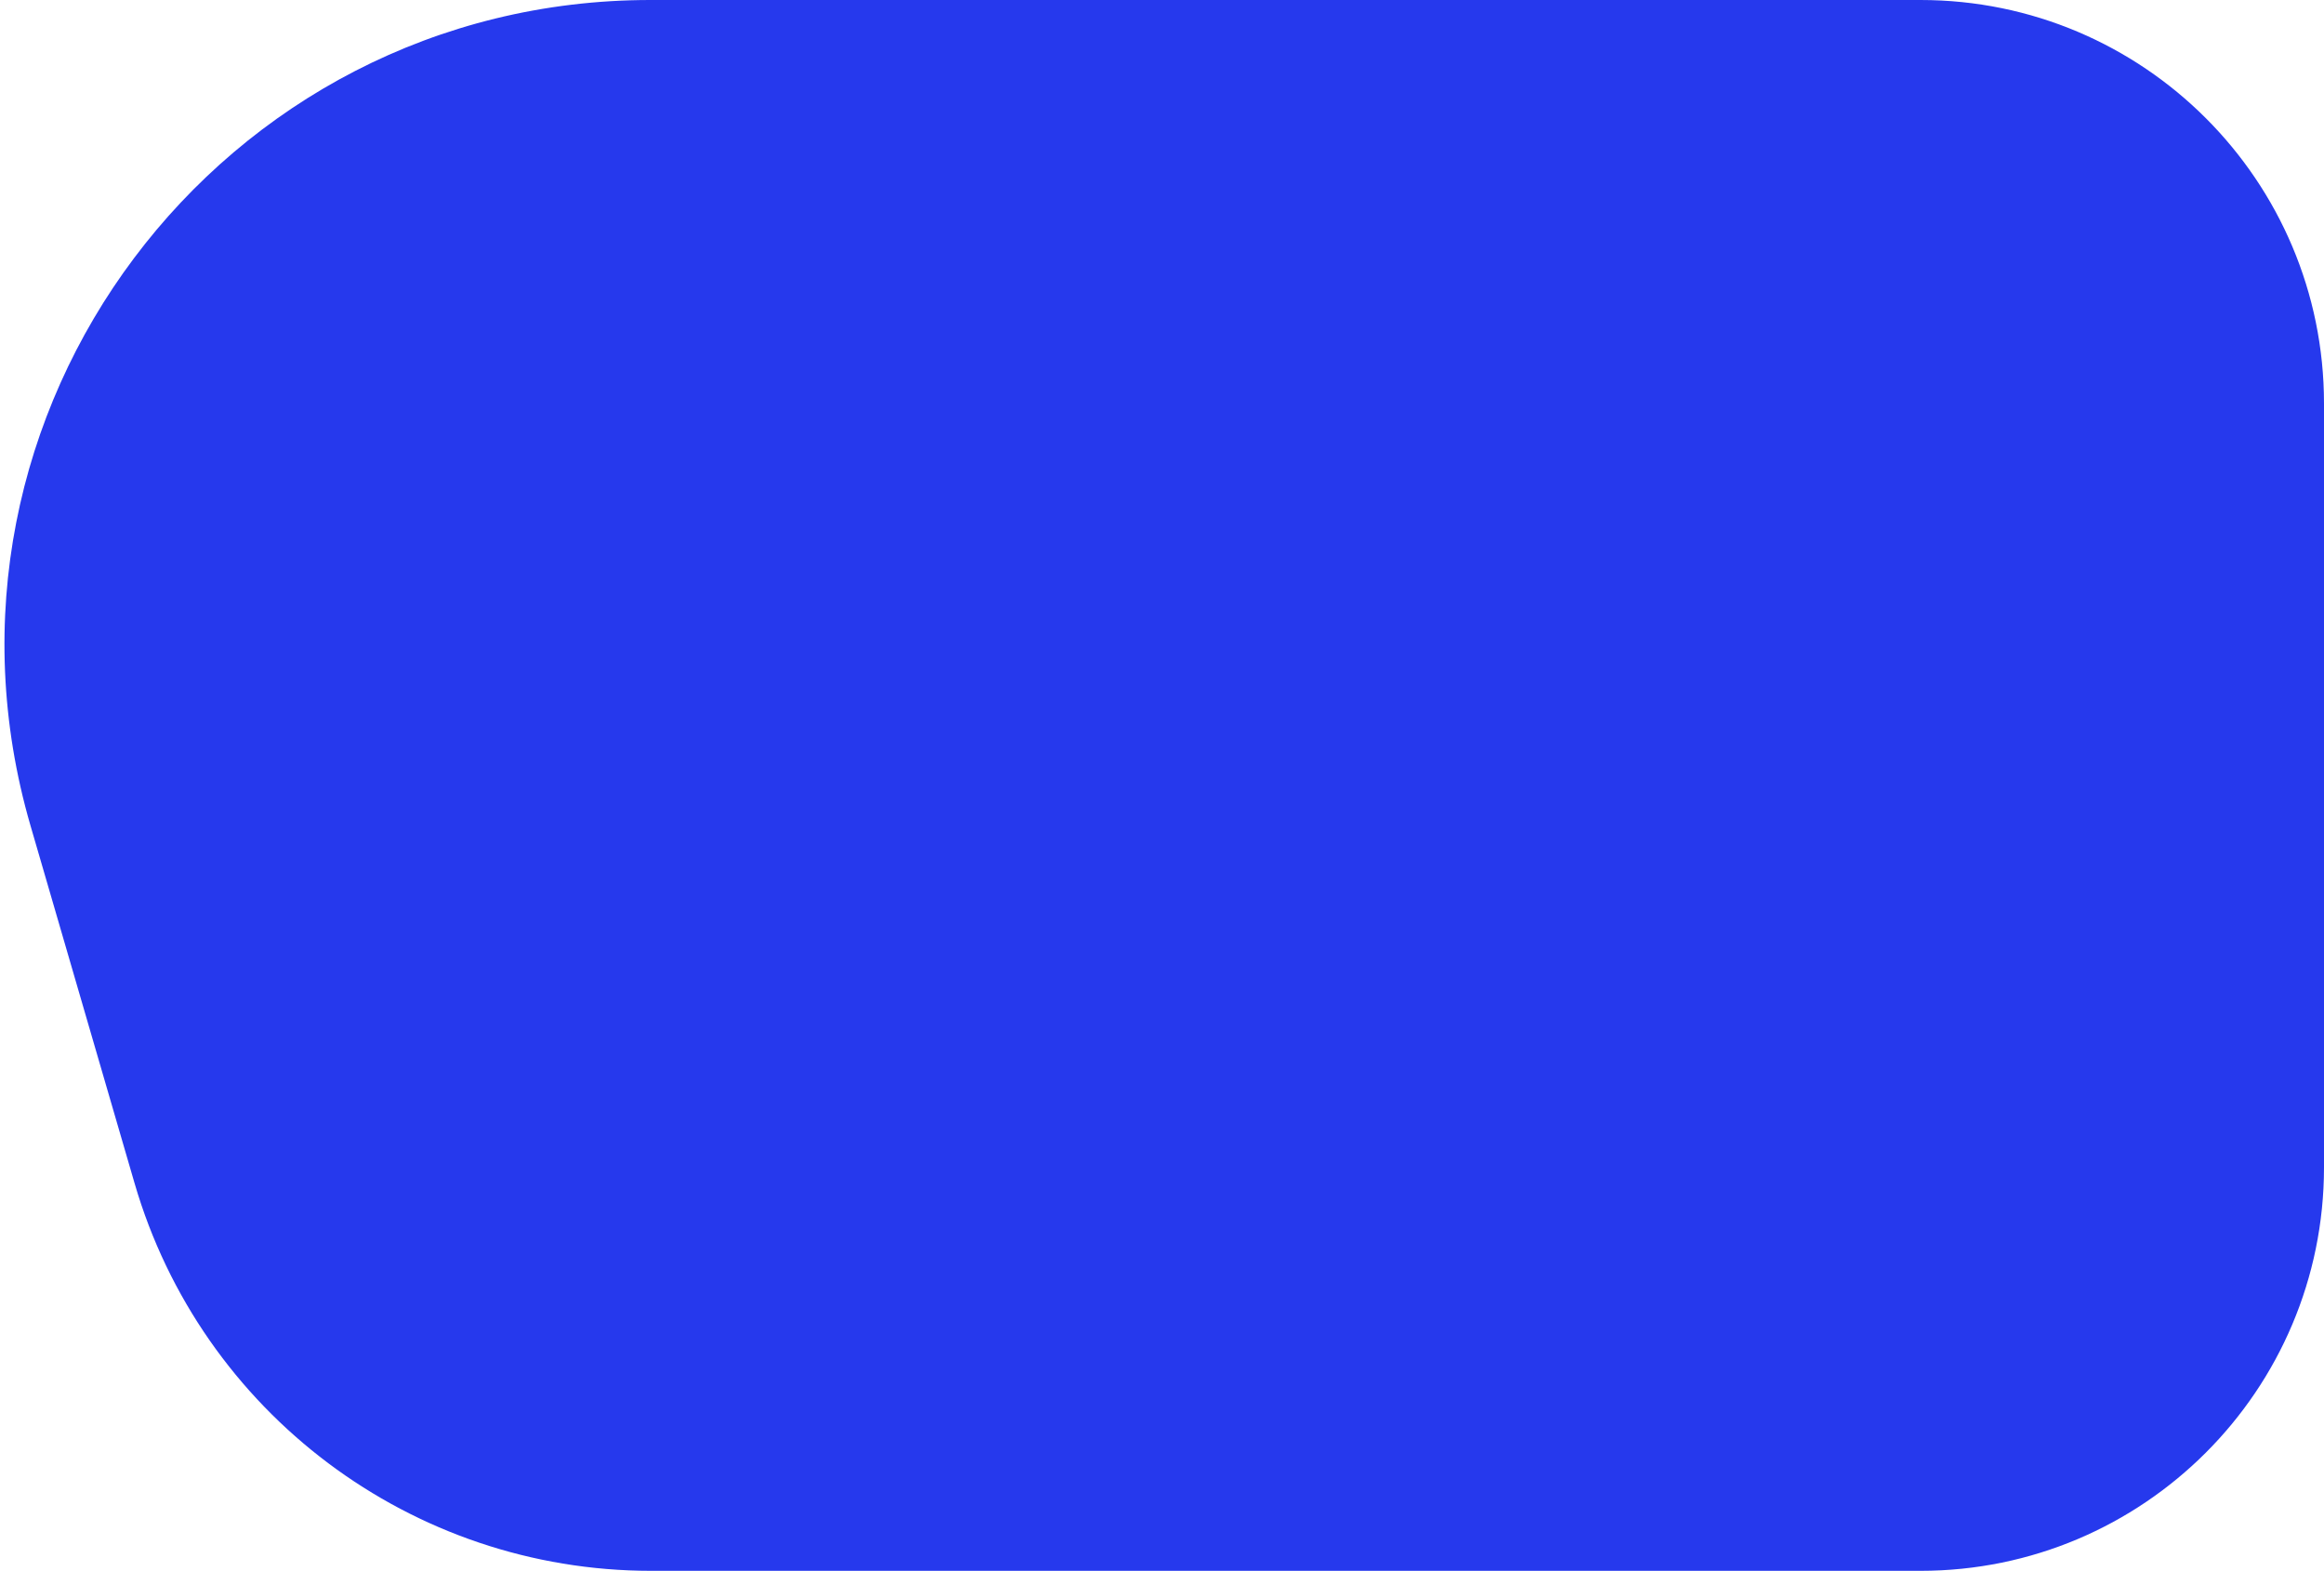 <svg width="432" height="292" viewBox="0 0 432 292" fill="none" xmlns="http://www.w3.org/2000/svg">
<path d="M5.685 153.534C-16.663 76.748 40.933 0 120.904 0H357C398.421 0 432 33.579 432 75V217C432 258.421 398.421 292 357 292H121.029C76.563 292 37.439 262.639 25.013 219.945L5.685 153.534Z" fill="#2639ED"/>
</svg>

